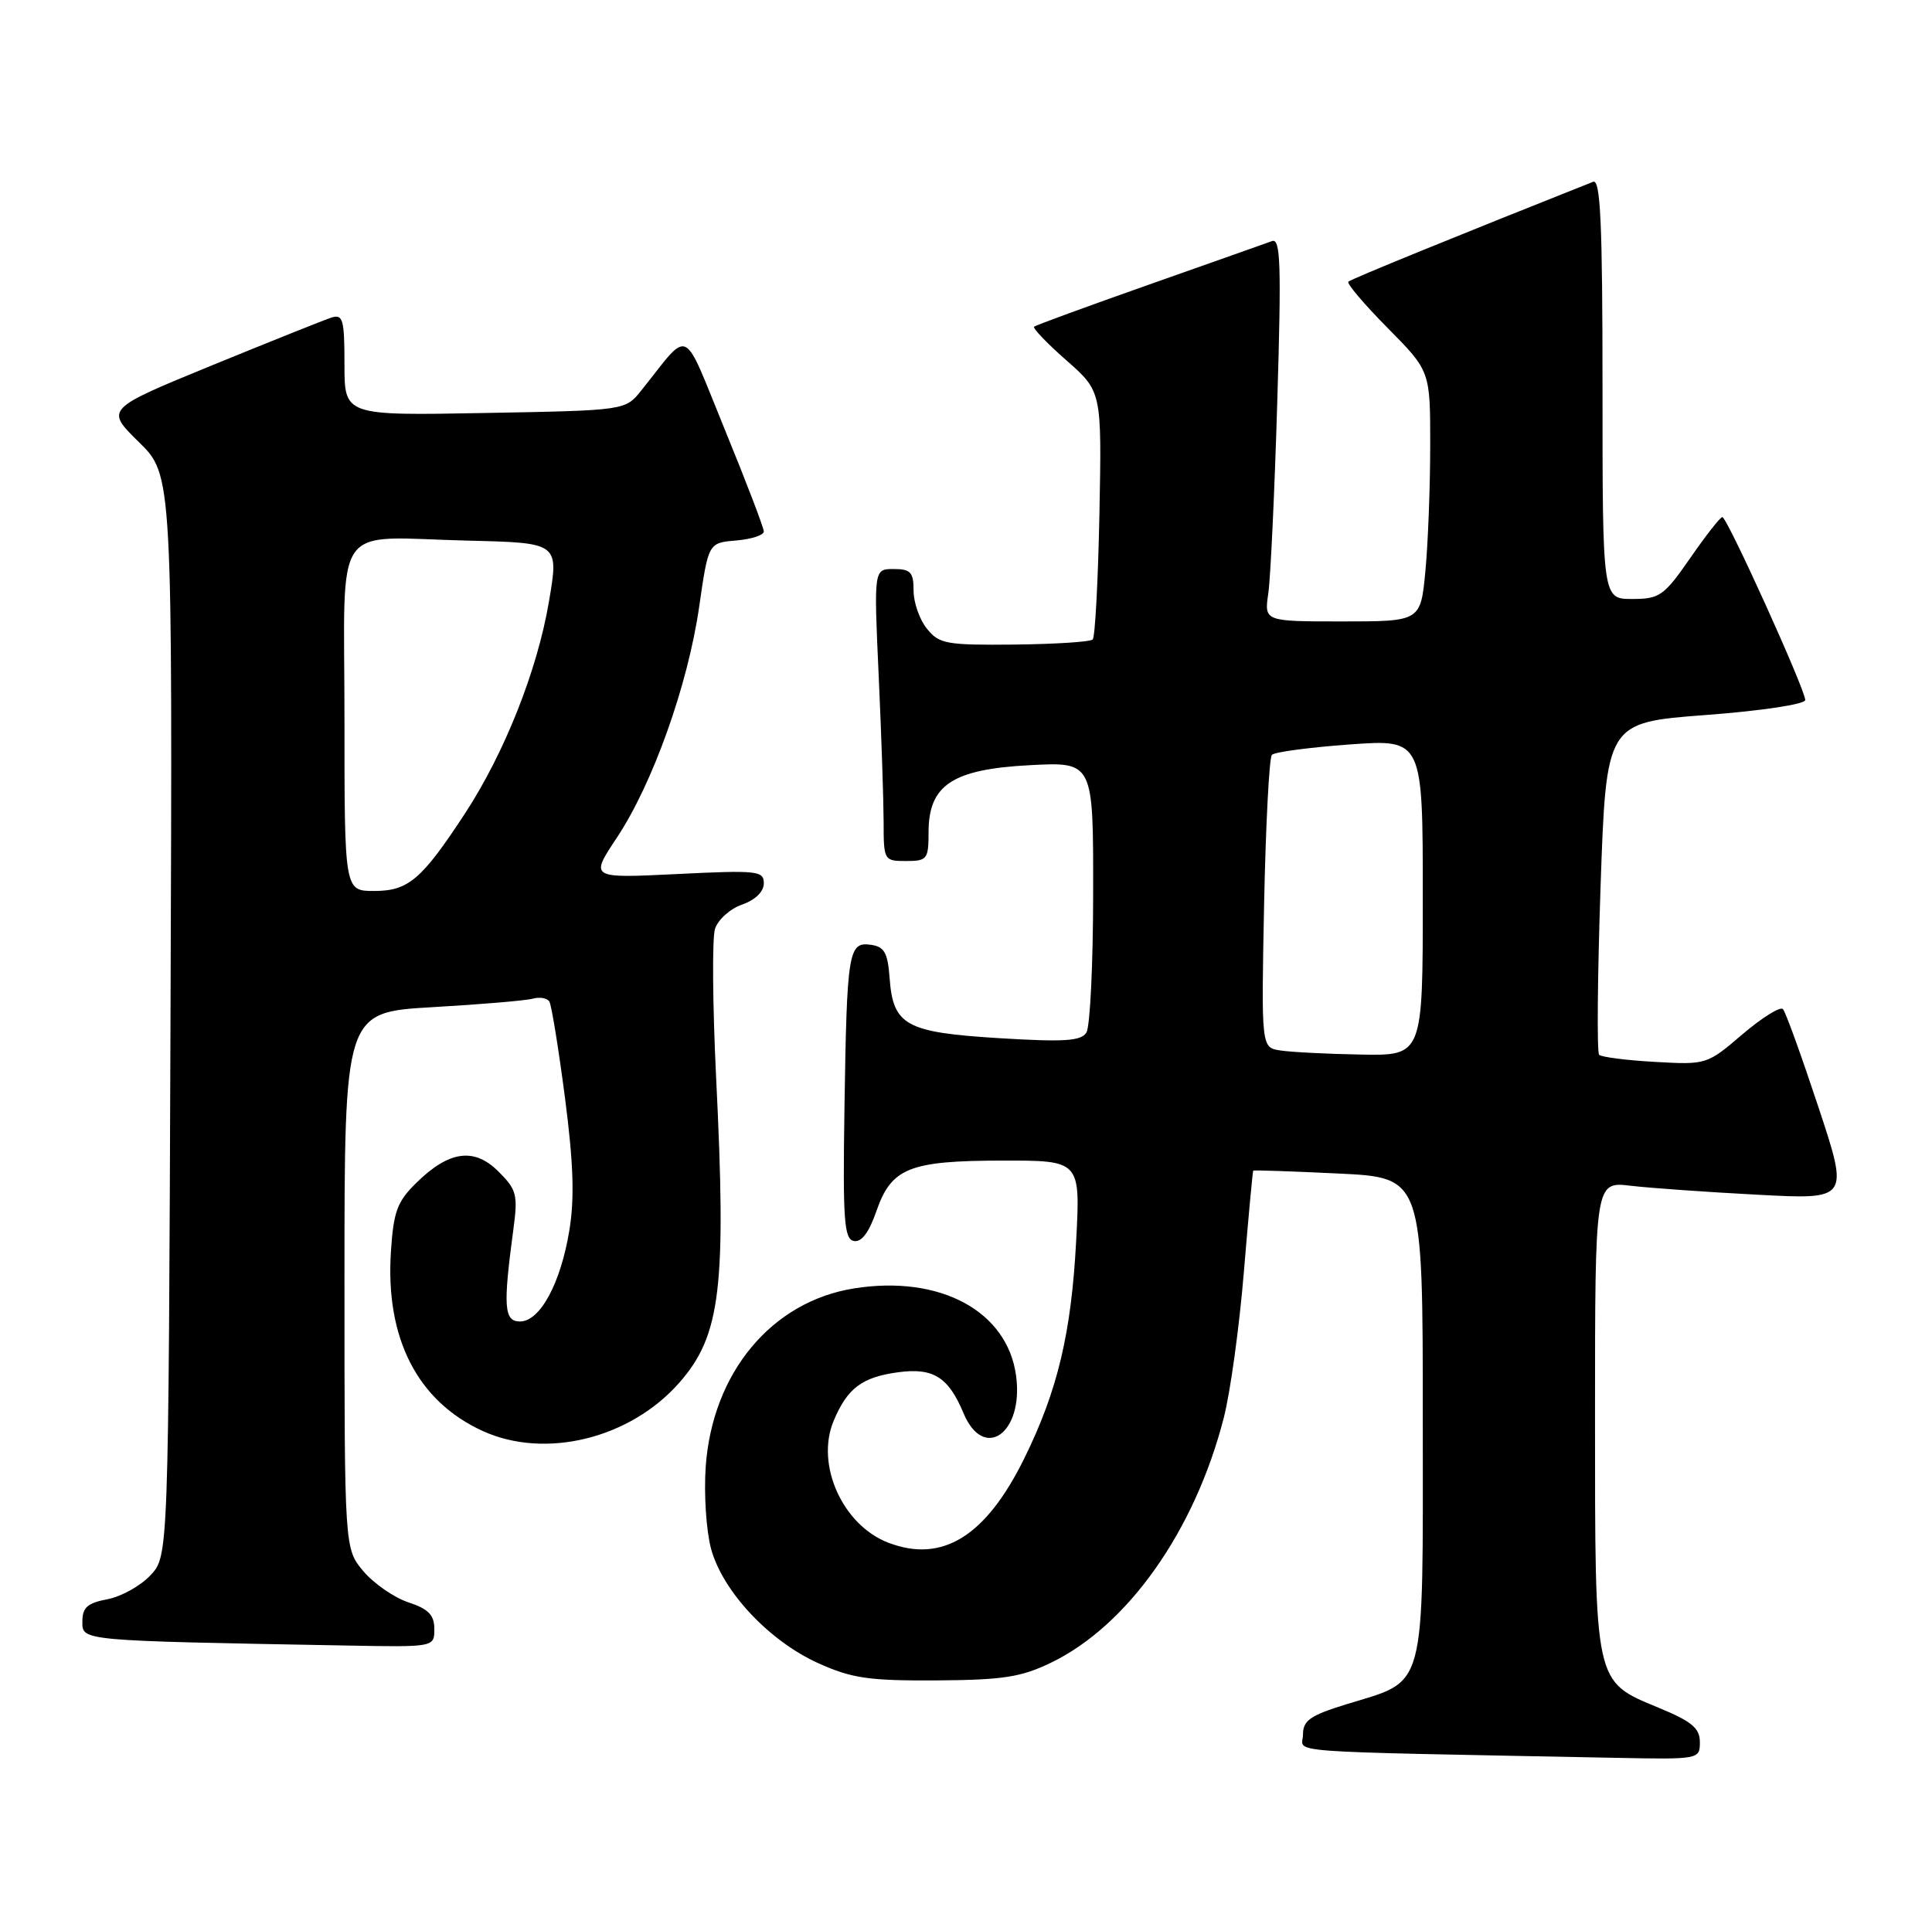 <?xml version="1.0" encoding="UTF-8" standalone="no"?>
<!DOCTYPE svg PUBLIC "-//W3C//DTD SVG 1.1//EN" "http://www.w3.org/Graphics/SVG/1.1/DTD/svg11.dtd" >
<svg xmlns="http://www.w3.org/2000/svg" xmlns:xlink="http://www.w3.org/1999/xlink" version="1.1" viewBox="0 0 258 256">
 <g >
 <path fill="currentColor"
d=" M 227.00 232.68 C 227.00 230.82 225.93 229.92 221.47 228.08 C 212.86 224.51 213.00 225.15 213.00 188.96 C 213.00 157.81 213.00 157.81 217.75 158.37 C 220.36 158.68 228.00 159.22 234.71 159.57 C 246.92 160.22 246.92 160.22 242.83 147.86 C 240.58 141.06 238.46 135.18 238.10 134.78 C 237.75 134.39 235.32 135.90 232.69 138.14 C 227.96 142.19 227.87 142.22 221.02 141.83 C 217.22 141.62 213.86 141.19 213.55 140.88 C 213.24 140.57 213.33 130.46 213.74 118.41 C 214.50 96.50 214.50 96.50 227.77 95.50 C 235.25 94.94 241.05 94.06 241.07 93.50 C 241.10 92.16 230.63 69.05 230.00 69.06 C 229.72 69.07 227.79 71.53 225.71 74.54 C 222.20 79.60 221.62 80.00 217.96 80.00 C 214.00 80.00 214.00 80.00 214.00 51.89 C 214.00 29.81 213.73 23.89 212.75 24.28 C 194.62 31.48 180.40 37.28 180.06 37.62 C 179.81 37.86 182.18 40.64 185.31 43.81 C 191.00 49.56 191.00 49.56 190.99 59.53 C 190.99 65.01 190.70 72.54 190.35 76.25 C 189.71 83.00 189.71 83.00 179.27 83.00 C 168.82 83.00 168.82 83.00 169.37 79.25 C 169.67 77.19 170.21 65.64 170.57 53.60 C 171.12 35.31 171.01 31.78 169.87 32.20 C 169.11 32.48 161.75 35.08 153.50 37.99 C 145.25 40.90 138.32 43.44 138.10 43.63 C 137.87 43.82 139.81 45.85 142.41 48.13 C 147.13 52.29 147.13 52.29 146.82 68.56 C 146.64 77.51 146.24 85.10 145.92 85.41 C 145.61 85.73 140.90 86.03 135.46 86.09 C 126.40 86.18 125.42 86.01 123.79 83.98 C 122.80 82.77 122.00 80.48 122.00 78.89 C 122.00 76.43 121.61 76.00 119.34 76.00 C 116.69 76.00 116.69 76.00 117.34 90.25 C 117.70 98.09 117.99 106.86 118.00 109.75 C 118.00 114.92 118.05 115.00 121.00 115.00 C 123.81 115.00 124.00 114.76 124.00 111.17 C 124.00 104.85 127.17 102.74 137.51 102.20 C 146.00 101.75 146.00 101.75 145.98 119.12 C 145.98 128.68 145.57 137.13 145.08 137.91 C 144.36 139.05 142.12 139.19 133.42 138.66 C 120.97 137.89 119.26 136.96 118.80 130.64 C 118.55 127.24 118.10 126.44 116.29 126.19 C 113.30 125.76 113.09 127.06 112.77 147.97 C 112.54 162.95 112.72 165.49 114.02 165.75 C 115.03 165.96 116.04 164.63 117.02 161.80 C 119.04 155.98 121.40 155.03 133.89 155.01 C 144.28 155.00 144.28 155.00 143.71 165.75 C 143.06 178.06 141.23 185.75 136.80 194.75 C 131.67 205.18 125.87 208.80 118.66 206.06 C 112.53 203.73 108.88 195.63 111.32 189.79 C 113.14 185.41 115.12 183.93 119.95 183.28 C 124.63 182.65 126.65 183.92 128.67 188.75 C 131.38 195.23 136.72 191.43 135.69 183.76 C 134.54 175.12 125.54 170.26 114.07 172.08 C 103.05 173.82 95.13 183.33 94.24 195.90 C 93.99 199.53 94.31 204.45 94.95 206.84 C 96.49 212.54 102.69 219.16 109.27 222.14 C 113.75 224.16 116.01 224.49 125.05 224.44 C 133.95 224.38 136.35 224.01 140.38 222.06 C 150.64 217.09 159.57 204.41 163.43 189.34 C 164.30 185.95 165.51 177.17 166.11 169.84 C 166.72 162.50 167.28 156.43 167.36 156.35 C 167.44 156.27 172.56 156.44 178.75 156.74 C 190.00 157.28 190.00 157.28 190.00 189.47 C 190.00 226.54 190.60 224.30 179.75 227.64 C 174.96 229.12 174.00 229.79 174.00 231.68 C 174.00 234.19 169.66 233.87 215.75 234.78 C 226.91 235.00 227.00 234.98 227.00 232.68 Z  M 58.00 217.58 C 58.00 215.70 57.22 214.90 54.53 214.01 C 52.63 213.38 49.93 211.51 48.53 209.86 C 46.00 206.85 46.00 206.85 46.00 171.02 C 46.00 135.20 46.00 135.20 57.75 134.52 C 64.21 134.15 70.25 133.64 71.17 133.38 C 72.08 133.13 73.07 133.30 73.36 133.77 C 73.65 134.24 74.58 139.99 75.44 146.56 C 76.58 155.34 76.74 160.04 76.03 164.34 C 74.87 171.41 72.12 176.50 69.44 176.50 C 67.31 176.50 67.17 174.53 68.54 164.32 C 69.18 159.58 69.02 158.92 66.57 156.48 C 63.31 153.21 59.95 153.69 55.55 158.03 C 53.03 160.51 52.54 161.87 52.20 167.24 C 51.46 178.79 55.78 187.18 64.49 191.14 C 72.84 194.93 84.16 192.14 90.72 184.67 C 96.25 178.37 97.02 172.00 95.63 143.90 C 95.16 134.22 95.09 125.30 95.48 124.07 C 95.87 122.84 97.50 121.37 99.09 120.82 C 100.87 120.20 102.00 119.09 102.00 117.98 C 102.00 116.30 101.16 116.21 90.39 116.74 C 78.77 117.31 78.77 117.31 82.37 111.89 C 87.17 104.67 91.87 91.47 93.37 81.02 C 94.60 72.50 94.60 72.50 98.30 72.19 C 100.33 72.02 102.00 71.48 102.00 70.99 C 102.00 70.50 99.67 64.40 96.81 57.42 C 91.00 43.23 92.30 43.84 85.63 52.16 C 83.50 54.82 83.50 54.82 64.75 55.16 C 46.00 55.51 46.00 55.51 46.00 48.69 C 46.00 42.64 45.80 41.93 44.25 42.42 C 43.29 42.73 36.10 45.61 28.28 48.81 C 14.06 54.64 14.06 54.64 18.55 59.05 C 23.04 63.45 23.04 63.45 22.77 135.65 C 22.50 207.84 22.50 207.84 20.09 210.40 C 18.76 211.82 16.18 213.25 14.34 213.60 C 11.68 214.10 11.00 214.70 11.00 216.58 C 11.00 219.17 10.52 219.13 46.25 219.78 C 58.00 220.00 58.00 220.00 58.00 217.58 Z  M 170.96 140.30 C 168.43 139.91 168.43 139.91 168.81 120.70 C 169.03 110.14 169.49 101.19 169.85 100.82 C 170.21 100.44 174.89 99.82 180.25 99.43 C 190.00 98.73 190.00 98.73 190.00 119.86 C 190.00 141.00 190.00 141.00 181.75 140.85 C 177.21 140.77 172.36 140.52 170.96 140.30 Z  M 46.00 96.02 C 46.00 69.01 44.08 71.77 62.57 72.21 C 74.64 72.50 74.64 72.50 73.31 80.33 C 71.76 89.53 67.36 100.62 62.05 108.72 C 56.29 117.50 54.53 119.00 49.96 119.00 C 46.00 119.00 46.00 119.00 46.00 96.02 Z "/>
</g>
</svg>